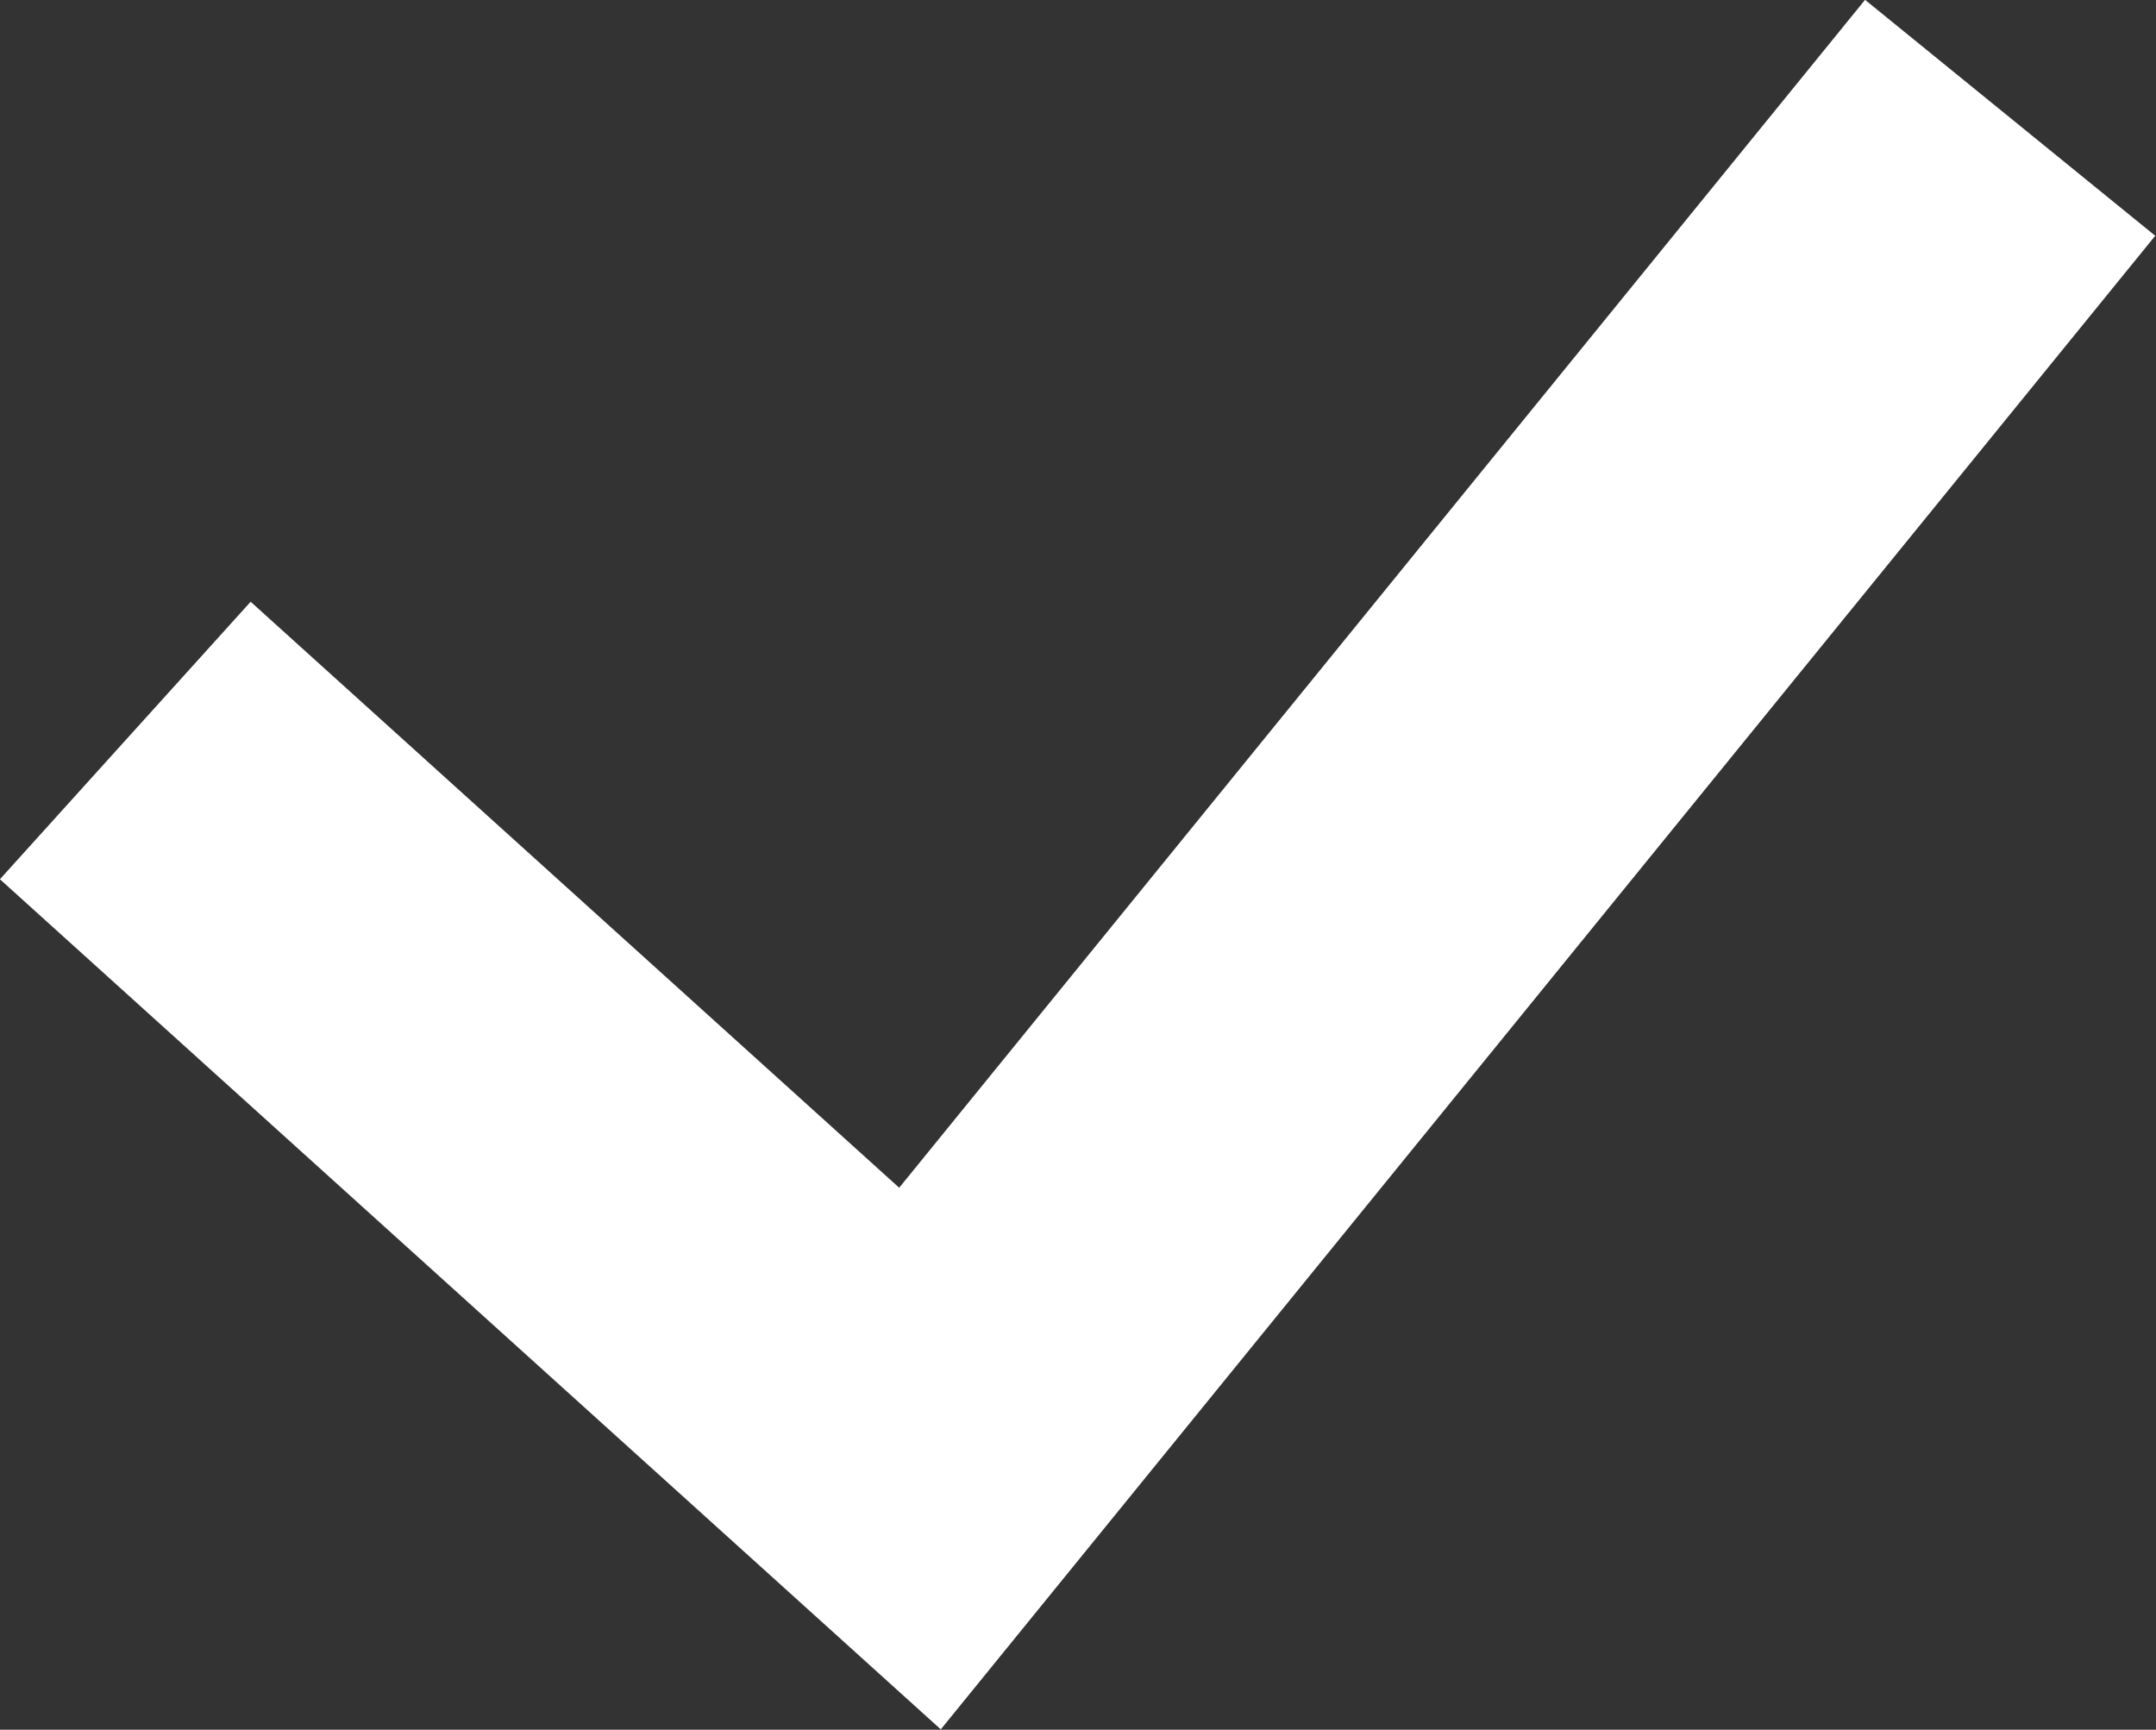 <svg id="Слой_1" data-name="Слой 1" xmlns="http://www.w3.org/2000/svg" viewBox="0 0 11.53 9.25"><rect x="0" y="0" width="11.53" height="9.25" fill="#333333" stroke="none"/><defs><style>.cls-1{fill:none;stroke:#fff;stroke-miterlimit:10;stroke-width:2px;}</style></defs><title>check-white</title><polyline class="cls-1" points="0.67 3.96 4.92 7.8 10.75 0.63"/></svg>